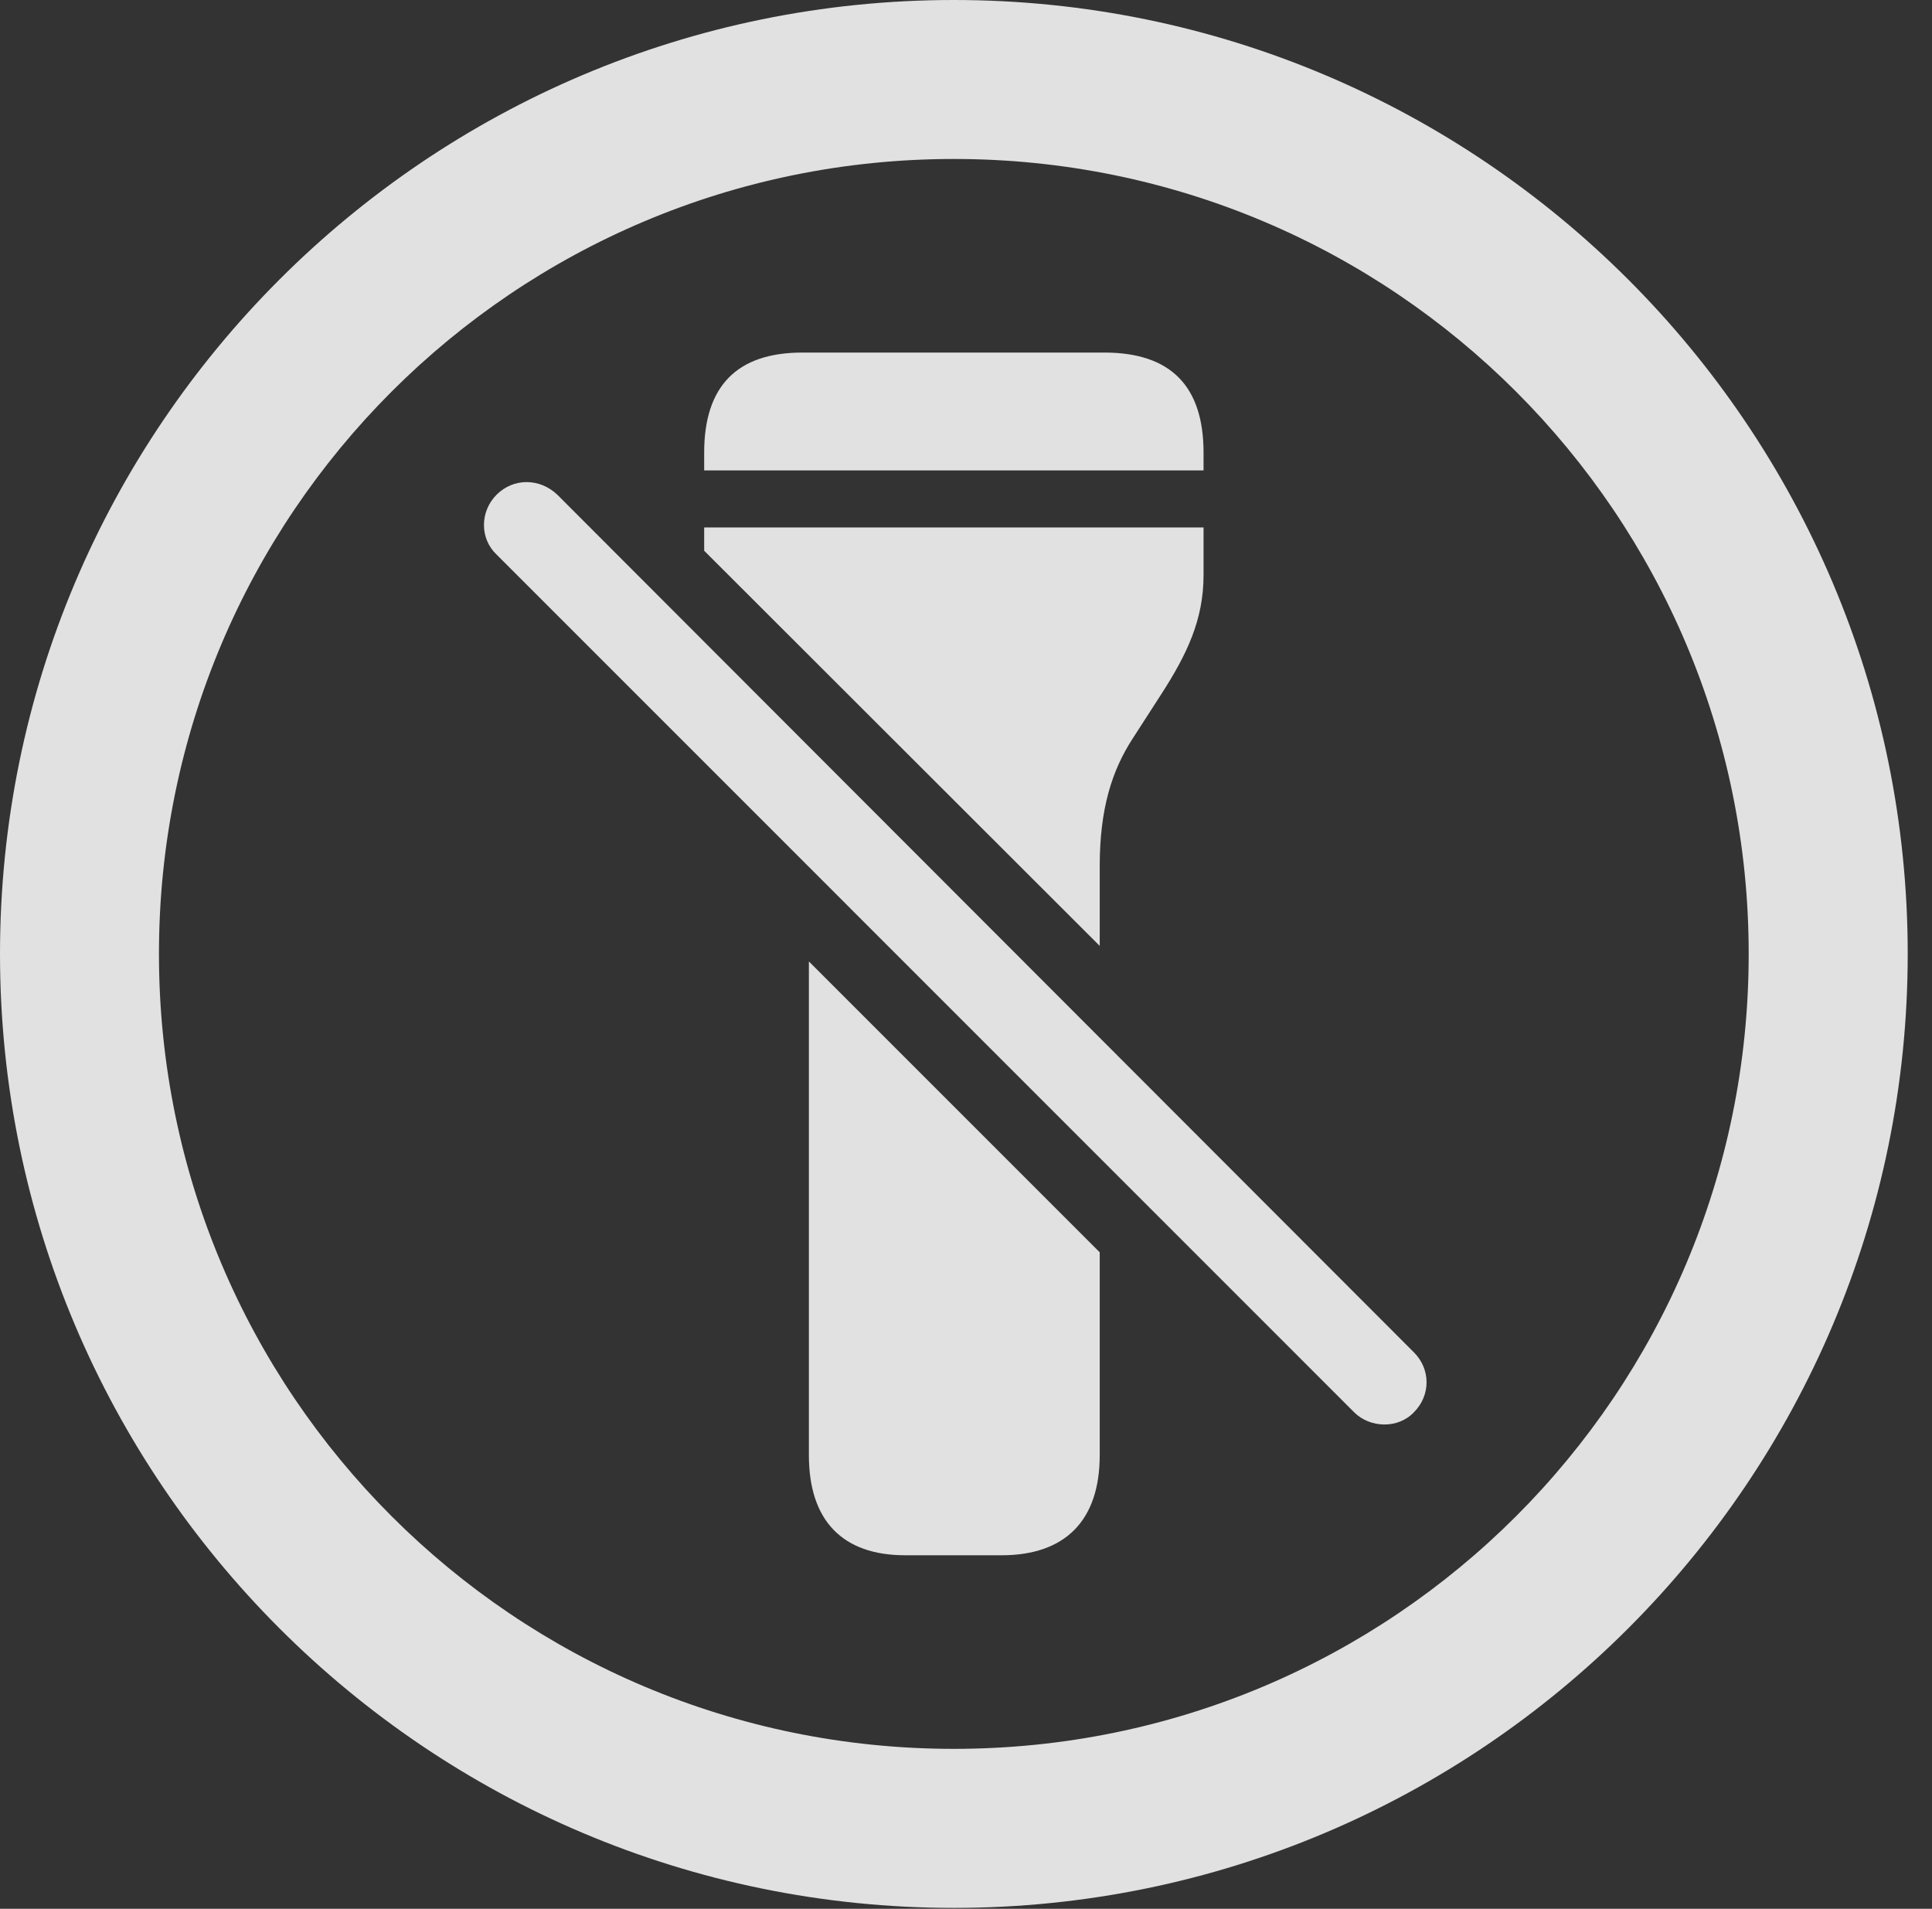<?xml version="1.0" encoding="UTF-8"?>
<!--Generator: Apple Native CoreSVG 326-->
<!DOCTYPE svg
PUBLIC "-//W3C//DTD SVG 1.1//EN"
       "http://www.w3.org/Graphics/SVG/1.1/DTD/svg11.dtd">
<svg version="1.1" xmlns="http://www.w3.org/2000/svg" xmlns:xlink="http://www.w3.org/1999/xlink" viewBox="0 0 28.246 27.904">
 <rect x="0" y="0" width="28.246" height="27.904" fill="#333333" stroke="none"/>
 <g>
  <rect height="27.904" opacity="0" width="28.246" x="0" y="0"/>
  <path d="M27.891 13.945C27.891 21.643 21.643 27.891 13.945 27.891C6.248 27.891 0 21.643 0 13.945C0 6.248 6.248 0 13.945 0C21.643 0 27.891 6.248 27.891 13.945ZM2.324 13.945C2.324 20.371 7.52 25.566 13.945 25.566C20.371 25.566 25.566 20.371 25.566 13.945C25.566 7.52 20.371 2.324 13.945 2.324C7.52 2.324 2.324 7.52 2.324 13.945Z" fill="white" fill-opacity="0.85"/>
  <path d="M16.078 18.307L16.078 21.273C16.078 22.23 15.572 22.736 14.643 22.736L13.234 22.736C12.318 22.736 11.826 22.23 11.826 21.273L11.826 14.055ZM17.596 8.408C17.596 9.064 17.35 9.57 16.98 10.145L16.557 10.801C16.256 11.266 16.078 11.826 16.078 12.66L16.078 13.828L10.295 8.051L10.295 7.711L17.596 7.711ZM17.596 6.617L17.596 6.877L10.295 6.877L10.295 6.617C10.295 5.646 10.773 5.154 11.73 5.154L16.146 5.154C17.117 5.154 17.596 5.646 17.596 6.617Z" fill="white" fill-opacity="0.85"/>
  <path d="M19.797 20.645C20.029 20.877 20.439 20.891 20.672 20.645C20.918 20.398 20.918 20.016 20.672 19.77L8.148 7.232C7.889 6.986 7.506 6.986 7.26 7.232C7.014 7.479 7.014 7.875 7.26 8.107Z" fill="white" fill-opacity="0.85"/>
 </g>
</svg>
